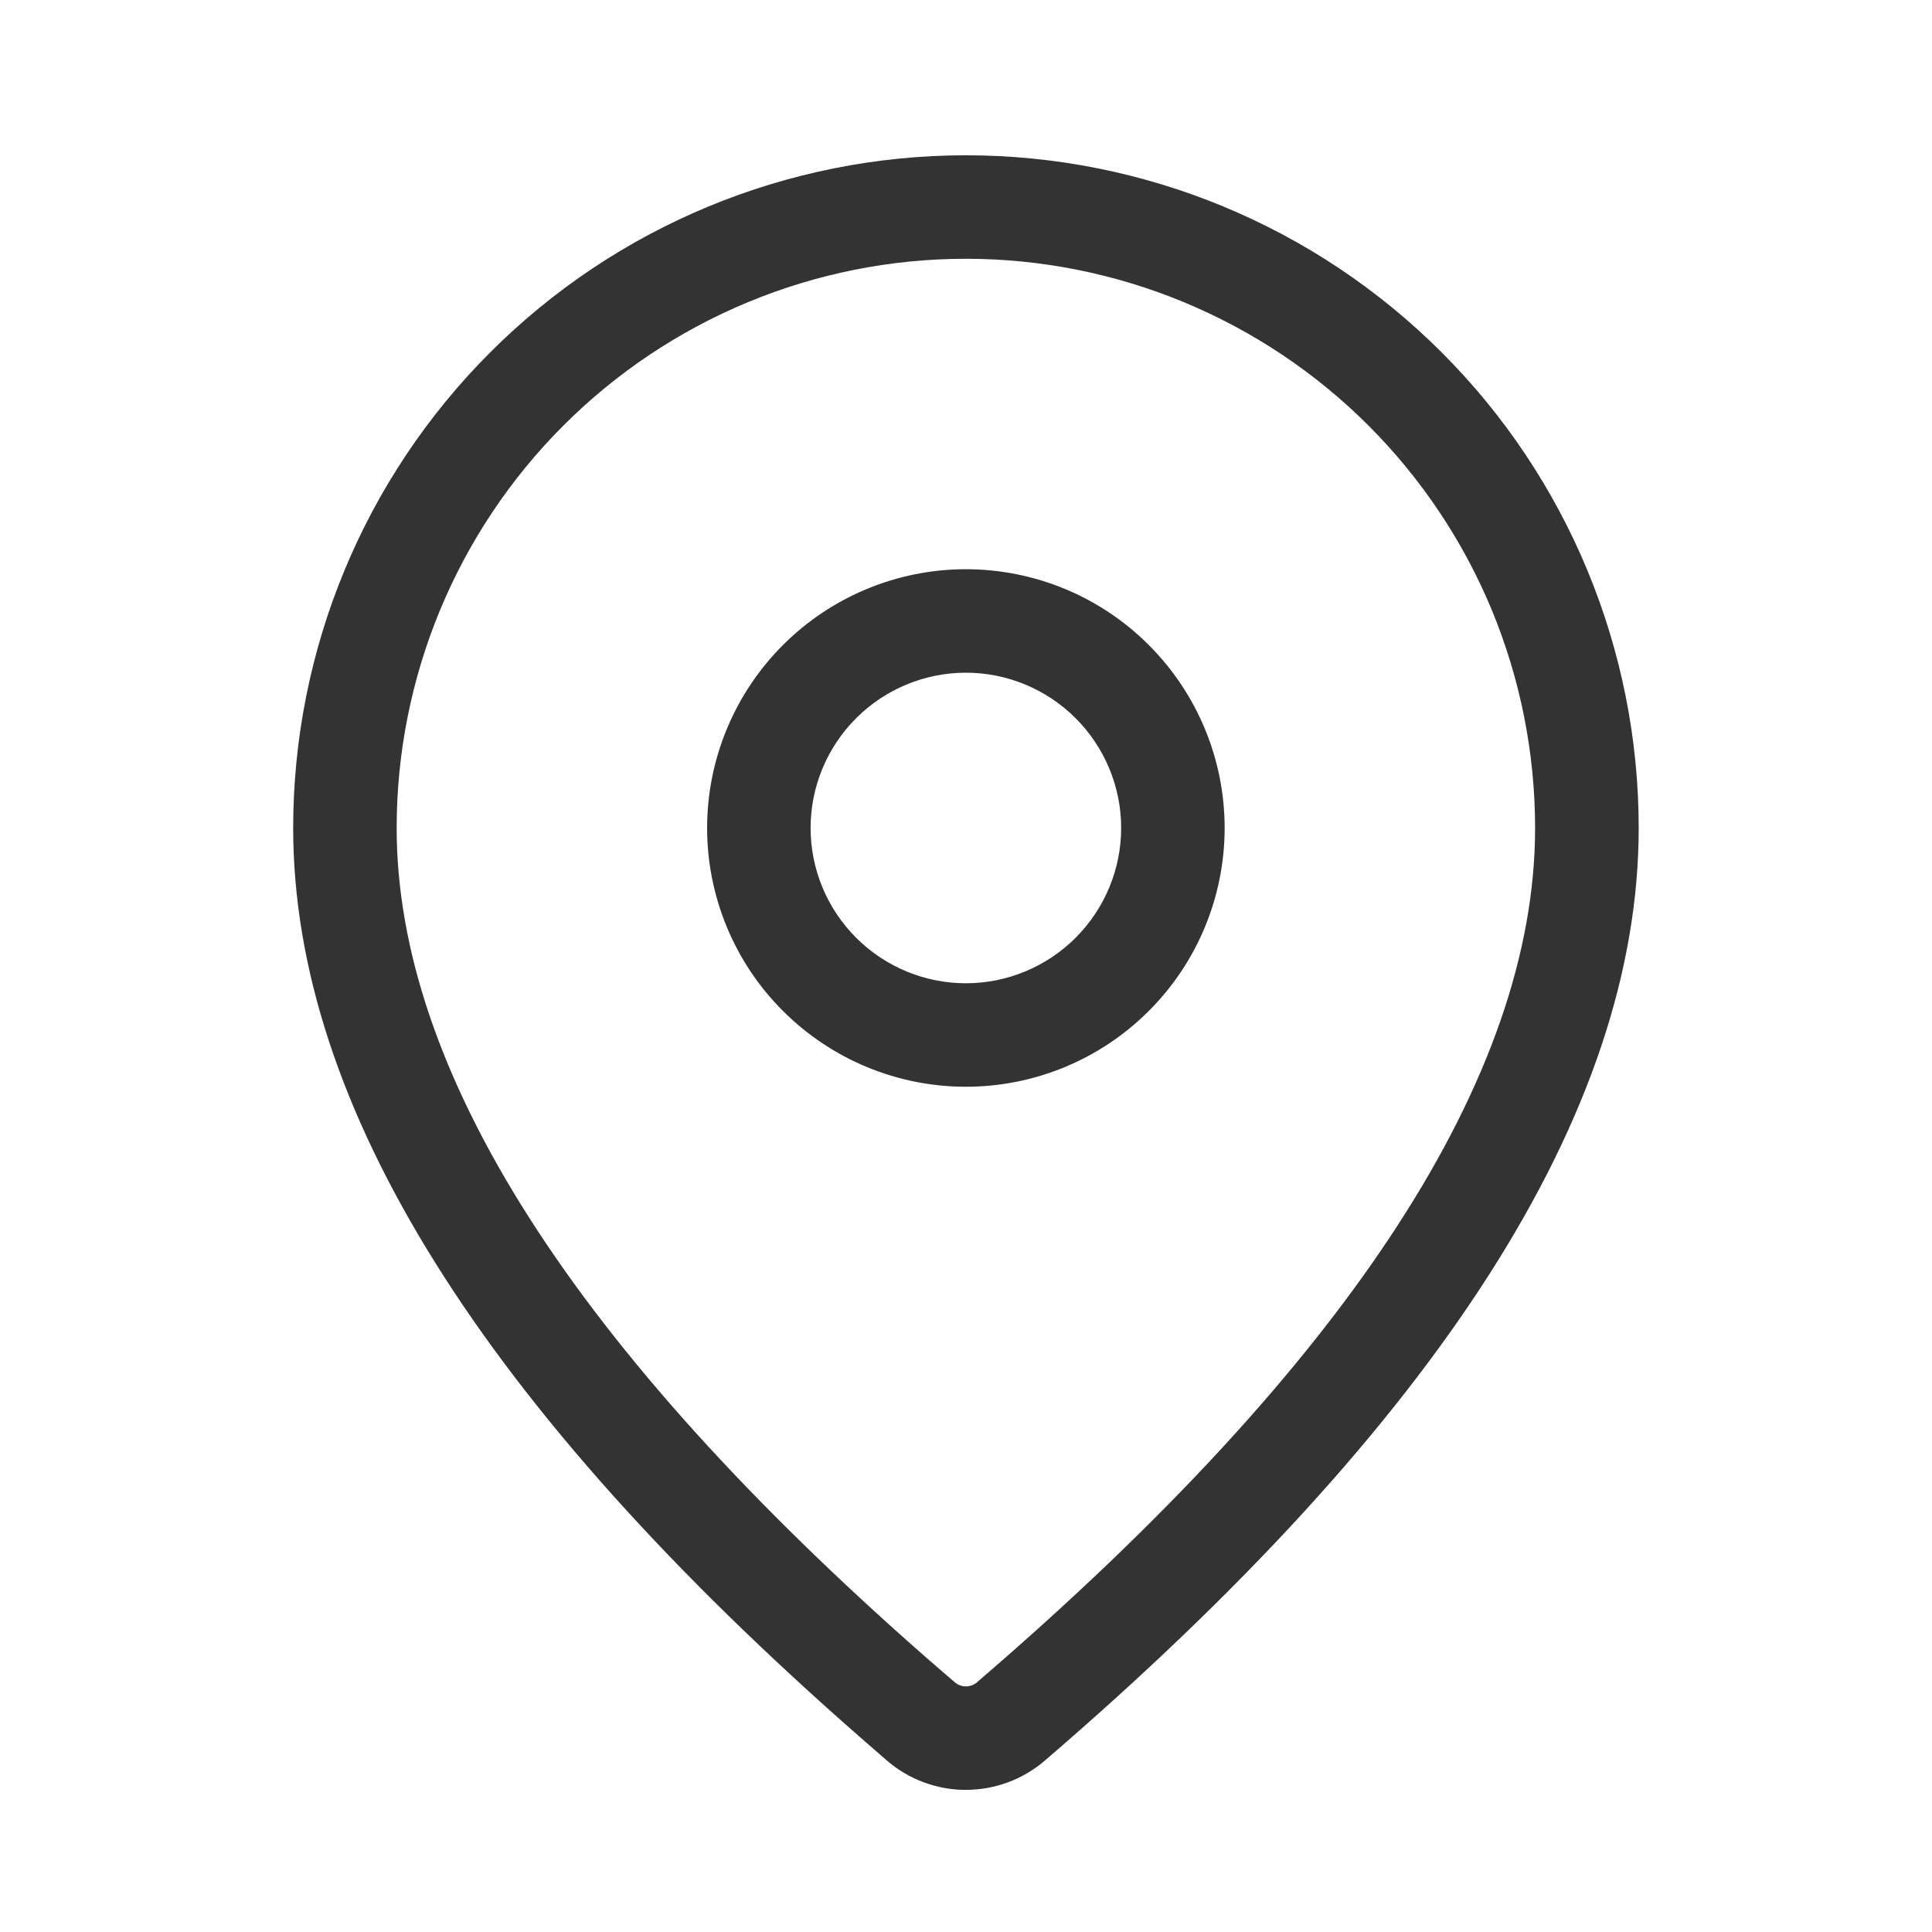 <svg width="16" height="16" viewBox="0 0 16 16" fill="none" xmlns="http://www.w3.org/2000/svg">
<path d="M7.999 1.286C9.477 1.286 10.894 1.873 11.939 2.918C12.984 3.962 13.571 5.38 13.571 6.857C13.571 9.211 11.916 11.777 8.651 14.582C8.469 14.738 8.237 14.823 7.998 14.823C7.759 14.823 7.527 14.737 7.346 14.581L7.13 14.393C4.009 11.662 2.428 9.159 2.428 6.857C2.428 5.38 3.015 3.962 4.06 2.918C5.104 1.873 6.522 1.286 7.999 1.286ZM7.999 2.143C6.749 2.143 5.55 2.64 4.666 3.524C3.782 4.408 3.285 5.607 3.285 6.857C3.285 8.858 4.741 11.164 7.693 13.747L7.906 13.931C7.932 13.954 7.965 13.966 7.999 13.966C8.033 13.966 8.066 13.954 8.092 13.931C11.187 11.273 12.713 8.906 12.713 6.857C12.713 6.238 12.591 5.625 12.355 5.053C12.118 4.481 11.77 3.961 11.333 3.524C10.895 3.086 10.375 2.739 9.803 2.502C9.231 2.265 8.618 2.143 7.999 2.143ZM7.999 4.714C8.567 4.714 9.113 4.94 9.514 5.342C9.916 5.744 10.142 6.289 10.142 6.857C10.142 7.425 9.916 7.971 9.514 8.372C9.113 8.774 8.567 9 7.999 9C7.431 9 6.886 8.774 6.484 8.372C6.082 7.971 5.856 7.425 5.856 6.857C5.856 6.289 6.082 5.744 6.484 5.342C6.886 4.94 7.431 4.714 7.999 4.714ZM7.999 5.571C7.658 5.571 7.331 5.707 7.09 5.948C6.849 6.189 6.713 6.516 6.713 6.857C6.713 7.198 6.849 7.525 7.09 7.766C7.331 8.007 7.658 8.143 7.999 8.143C8.34 8.143 8.667 8.007 8.908 7.766C9.149 7.525 9.285 7.198 9.285 6.857C9.285 6.516 9.149 6.189 8.908 5.948C8.667 5.707 8.34 5.571 7.999 5.571Z" fill="#333333"/>
</svg>
